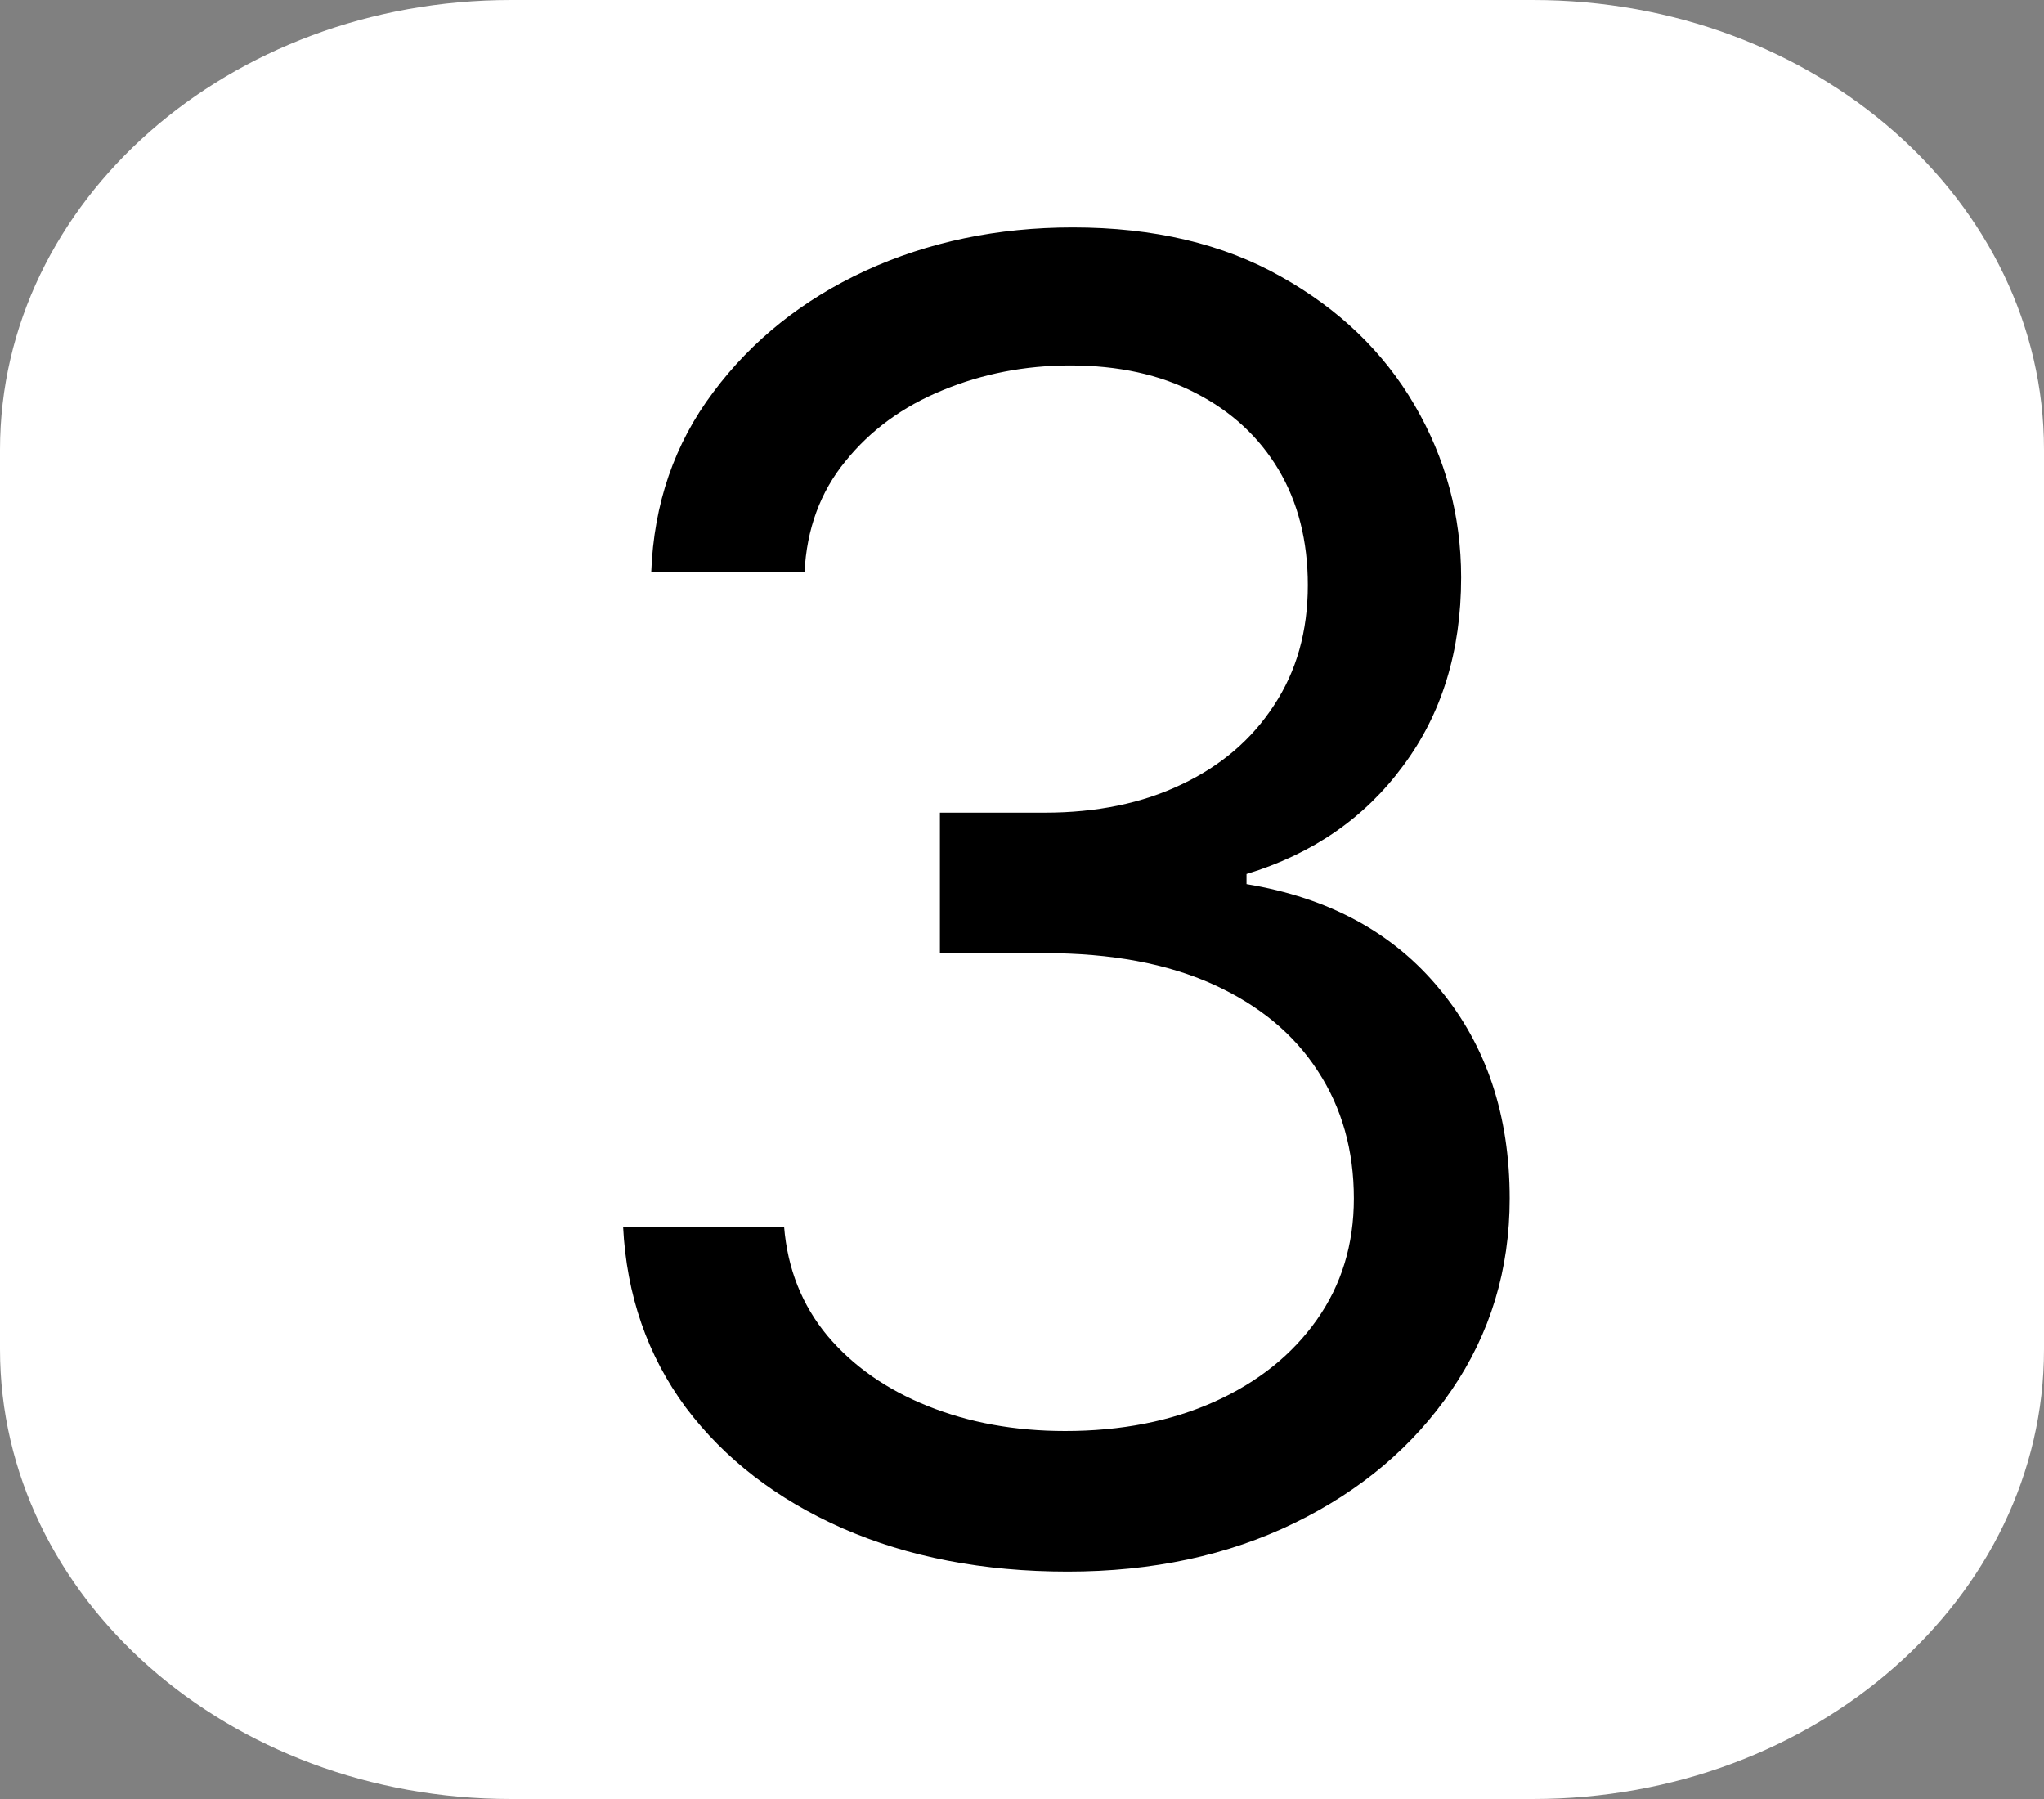 <svg width="25" height="22" viewBox="0 0 25 22" fill="none" xmlns="http://www.w3.org/2000/svg">
<rect x="0" y="0" width="25" height="22" fill="#808080" stroke="none"/>
<path d="M18.75 0H6.25C2.798 0 0 2.462 0 5.5V16.5C0 19.538 2.798 22 6.25 22H18.75C22.202 22 25 19.538 25 16.5V5.5C25 2.462 22.202 0 18.75 0Z" fill="white"/>
<path d="M13.059 19.219C12.027 19.219 11.108 19.042 10.301 18.688C9.499 18.333 8.861 17.841 8.387 17.211C7.918 16.576 7.663 15.838 7.621 15H9.59C9.632 15.516 9.809 15.961 10.121 16.336C10.434 16.706 10.842 16.992 11.348 17.195C11.853 17.398 12.413 17.5 13.027 17.5C13.715 17.5 14.324 17.38 14.855 17.141C15.387 16.901 15.803 16.568 16.105 16.141C16.408 15.713 16.559 15.219 16.559 14.656C16.559 14.068 16.413 13.55 16.121 13.102C15.829 12.648 15.402 12.294 14.84 12.039C14.277 11.784 13.59 11.656 12.777 11.656H11.496V9.938H12.777C13.413 9.938 13.97 9.823 14.449 9.594C14.934 9.365 15.311 9.042 15.582 8.625C15.858 8.208 15.996 7.719 15.996 7.156C15.996 6.615 15.876 6.143 15.637 5.742C15.397 5.341 15.059 5.029 14.621 4.805C14.189 4.581 13.678 4.469 13.09 4.469C12.538 4.469 12.017 4.57 11.527 4.773C11.043 4.971 10.647 5.26 10.34 5.641C10.033 6.016 9.866 6.469 9.84 7H7.965C7.996 6.161 8.249 5.427 8.723 4.797C9.197 4.161 9.816 3.667 10.582 3.312C11.353 2.958 12.199 2.781 13.121 2.781C14.111 2.781 14.96 2.982 15.668 3.383C16.376 3.779 16.921 4.302 17.301 4.953C17.681 5.604 17.871 6.307 17.871 7.062C17.871 7.964 17.634 8.732 17.16 9.367C16.691 10.003 16.053 10.443 15.246 10.688V10.812C16.256 10.979 17.046 11.409 17.613 12.102C18.181 12.789 18.465 13.641 18.465 14.656C18.465 15.526 18.228 16.307 17.754 17C17.285 17.688 16.645 18.229 15.832 18.625C15.02 19.021 14.095 19.219 13.059 19.219Z" fill="black"/>
</svg>
